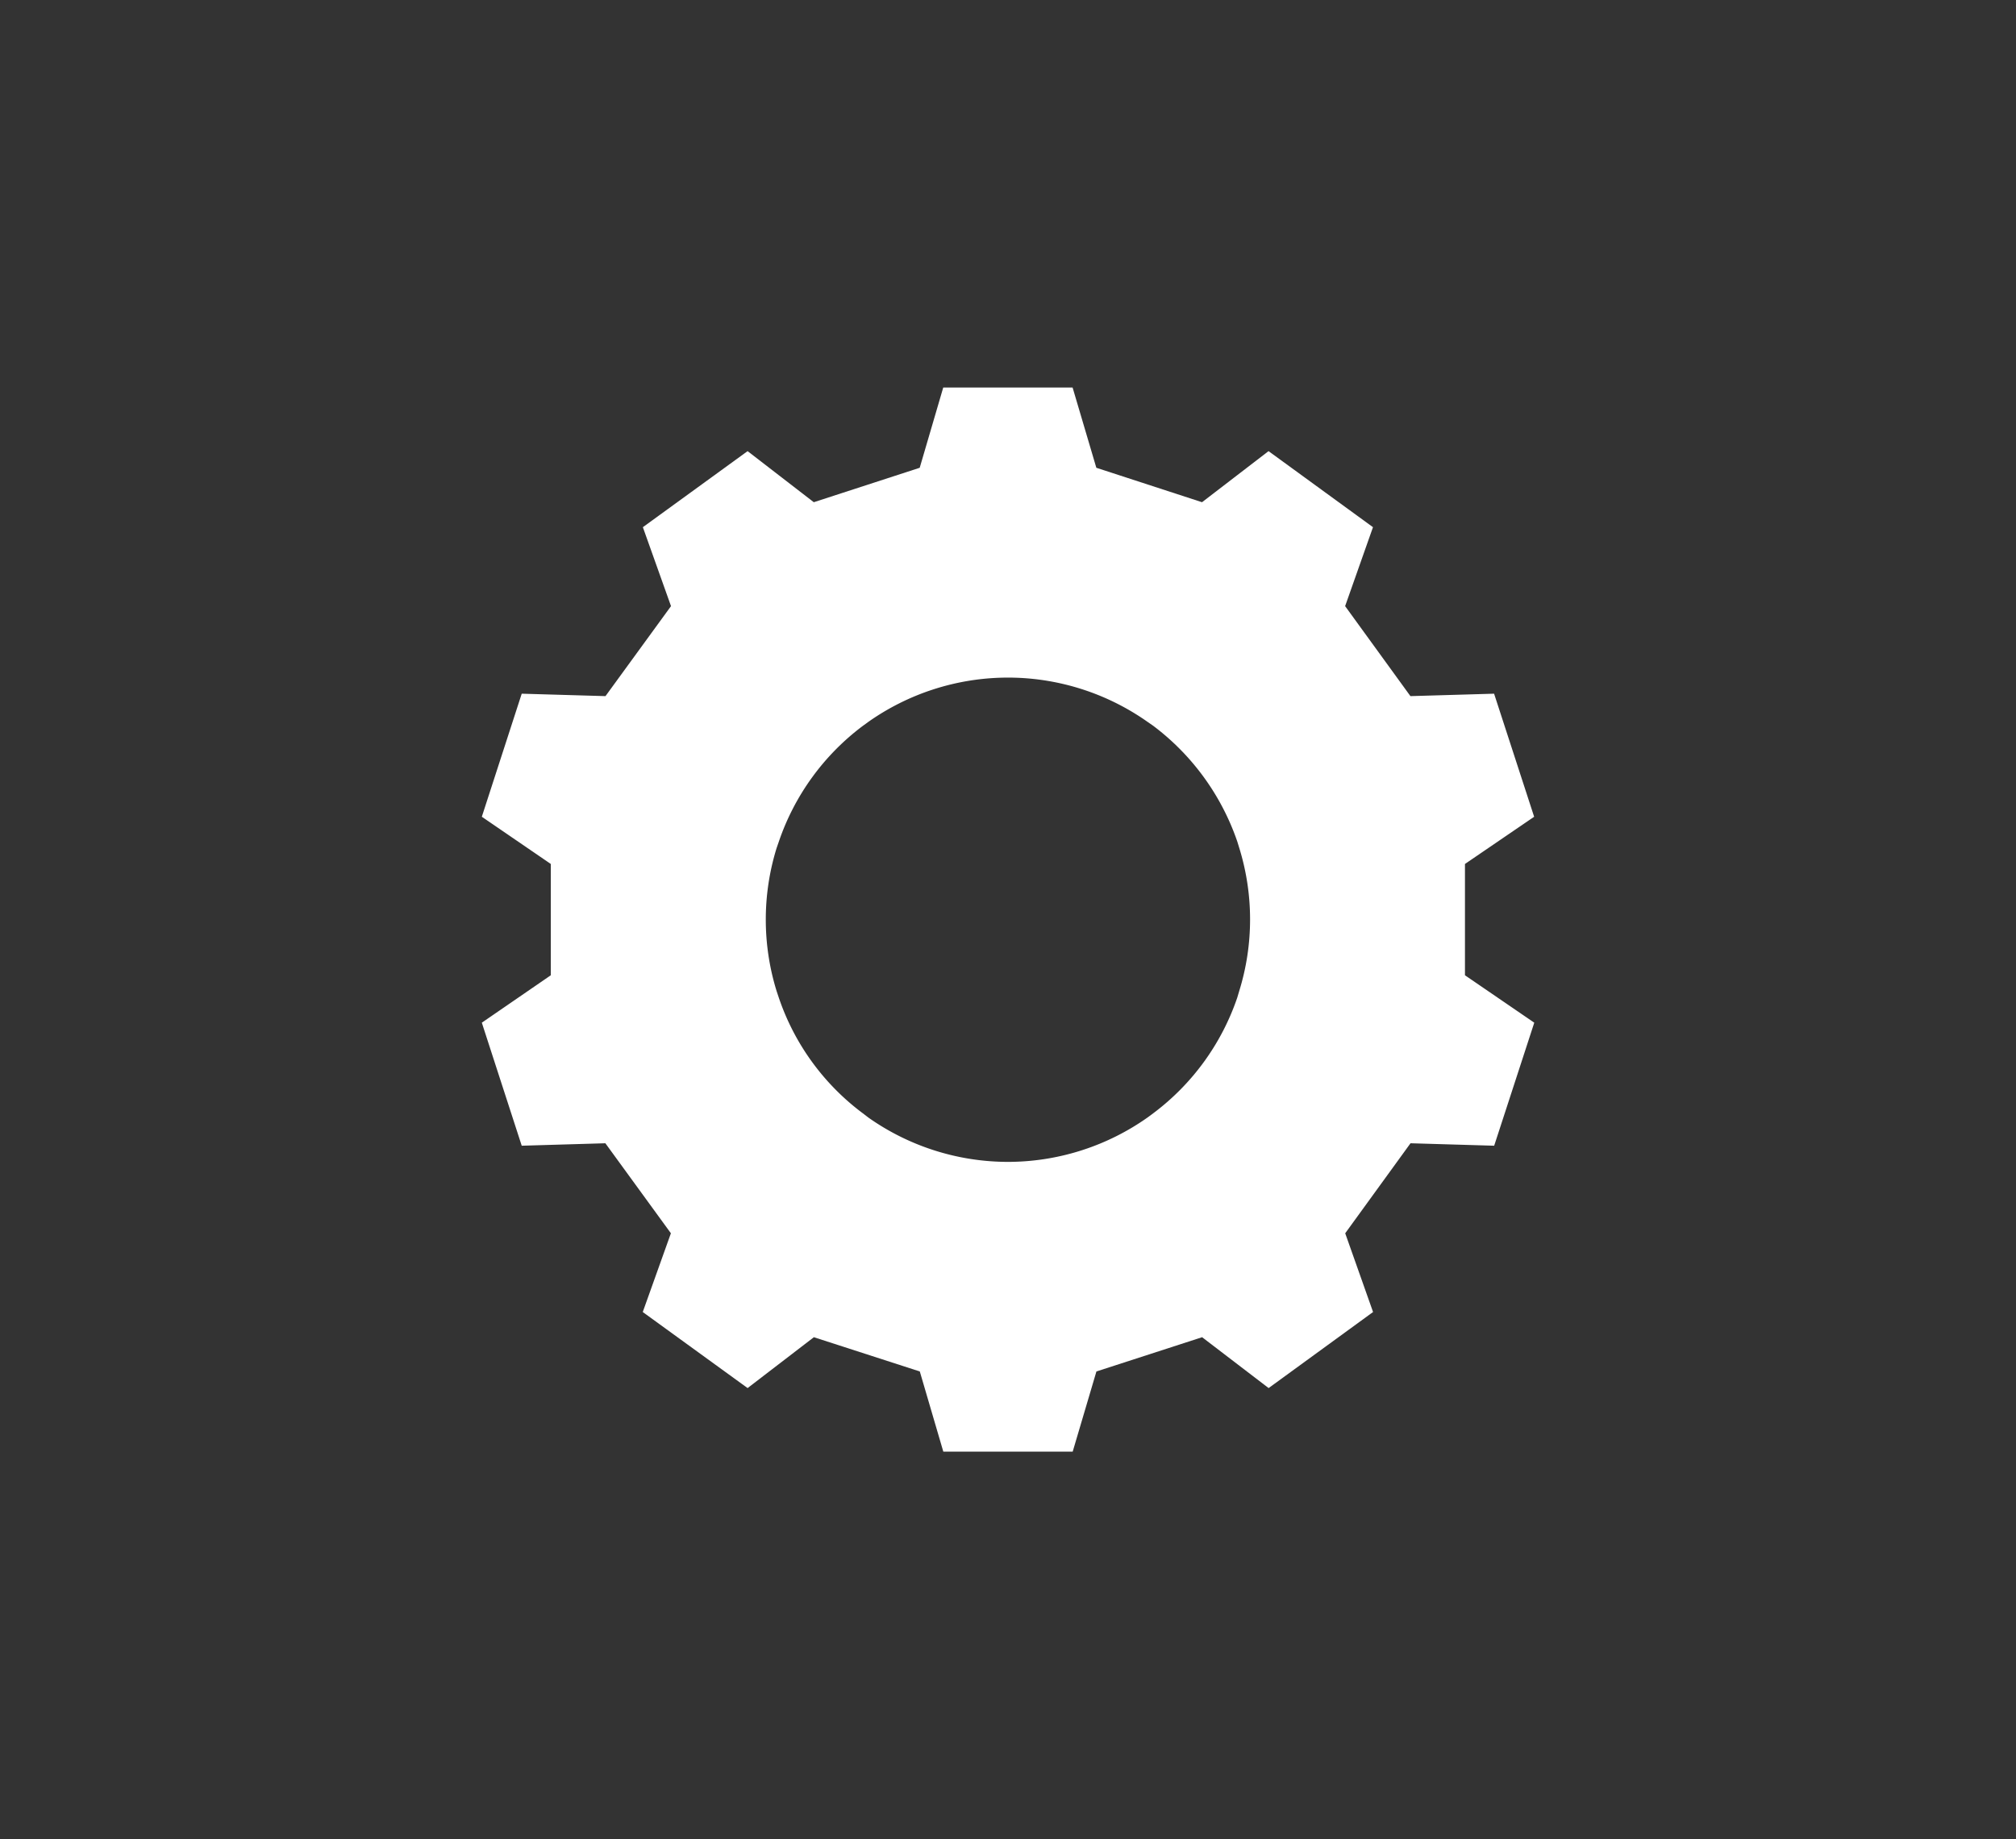 <svg id="Capa_1" data-name="Capa 1" xmlns="http://www.w3.org/2000/svg" viewBox="0 0 1200 1095"><rect x="0" y="0" width="1200" height="1095" fill="#333333" stroke="none"/><defs><style>.cls-1{fill:#fff;}</style></defs><title>web</title><path class="cls-1" d="M872,514.38l41.18-28.11L889.34,413l-49.8,1.45-38.87-53.58,16.58-47-62.17-45.28L715.49,299,652.58,278.5l-14.13-47.77h-77l-14,47.77L484.4,299,445,268.59l-62.34,45.28,16.75,47-39,53.58L310.55,413,286.8,486.27l41.06,28.11v66.26L286.8,608.87l23.75,73.25,49.79-1.46,39,53.59-16.75,46.88L445,826.41l39.45-30.28,63.05,20.39,14,47.75h77l14.13-47.75,62.91-20.39,39.59,30.28,62.17-45.28-16.58-46.88,38.87-53.59,49.8,1.46,23.86-73.25L872,580.64ZM737.61,590.09,736.45,594a143.94,143.94,0,0,1-50.08,68.87L683,665.36a144.23,144.23,0,0,1-81,26.37H598a144.28,144.28,0,0,1-81.11-26.37l-3.21-2.47A143,143,0,0,1,463.58,594l-1.31-3.93a144,144,0,0,1,0-85.18l1.31-3.78a144.14,144.14,0,0,1,50.08-69l3.21-2.33A144.33,144.33,0,0,1,598,403.43h4.07a144.28,144.28,0,0,1,81,26.35l3.36,2.33a145.05,145.05,0,0,1,50.08,69l1.16,3.78A143.84,143.84,0,0,1,737.61,590.09Z"/></svg>